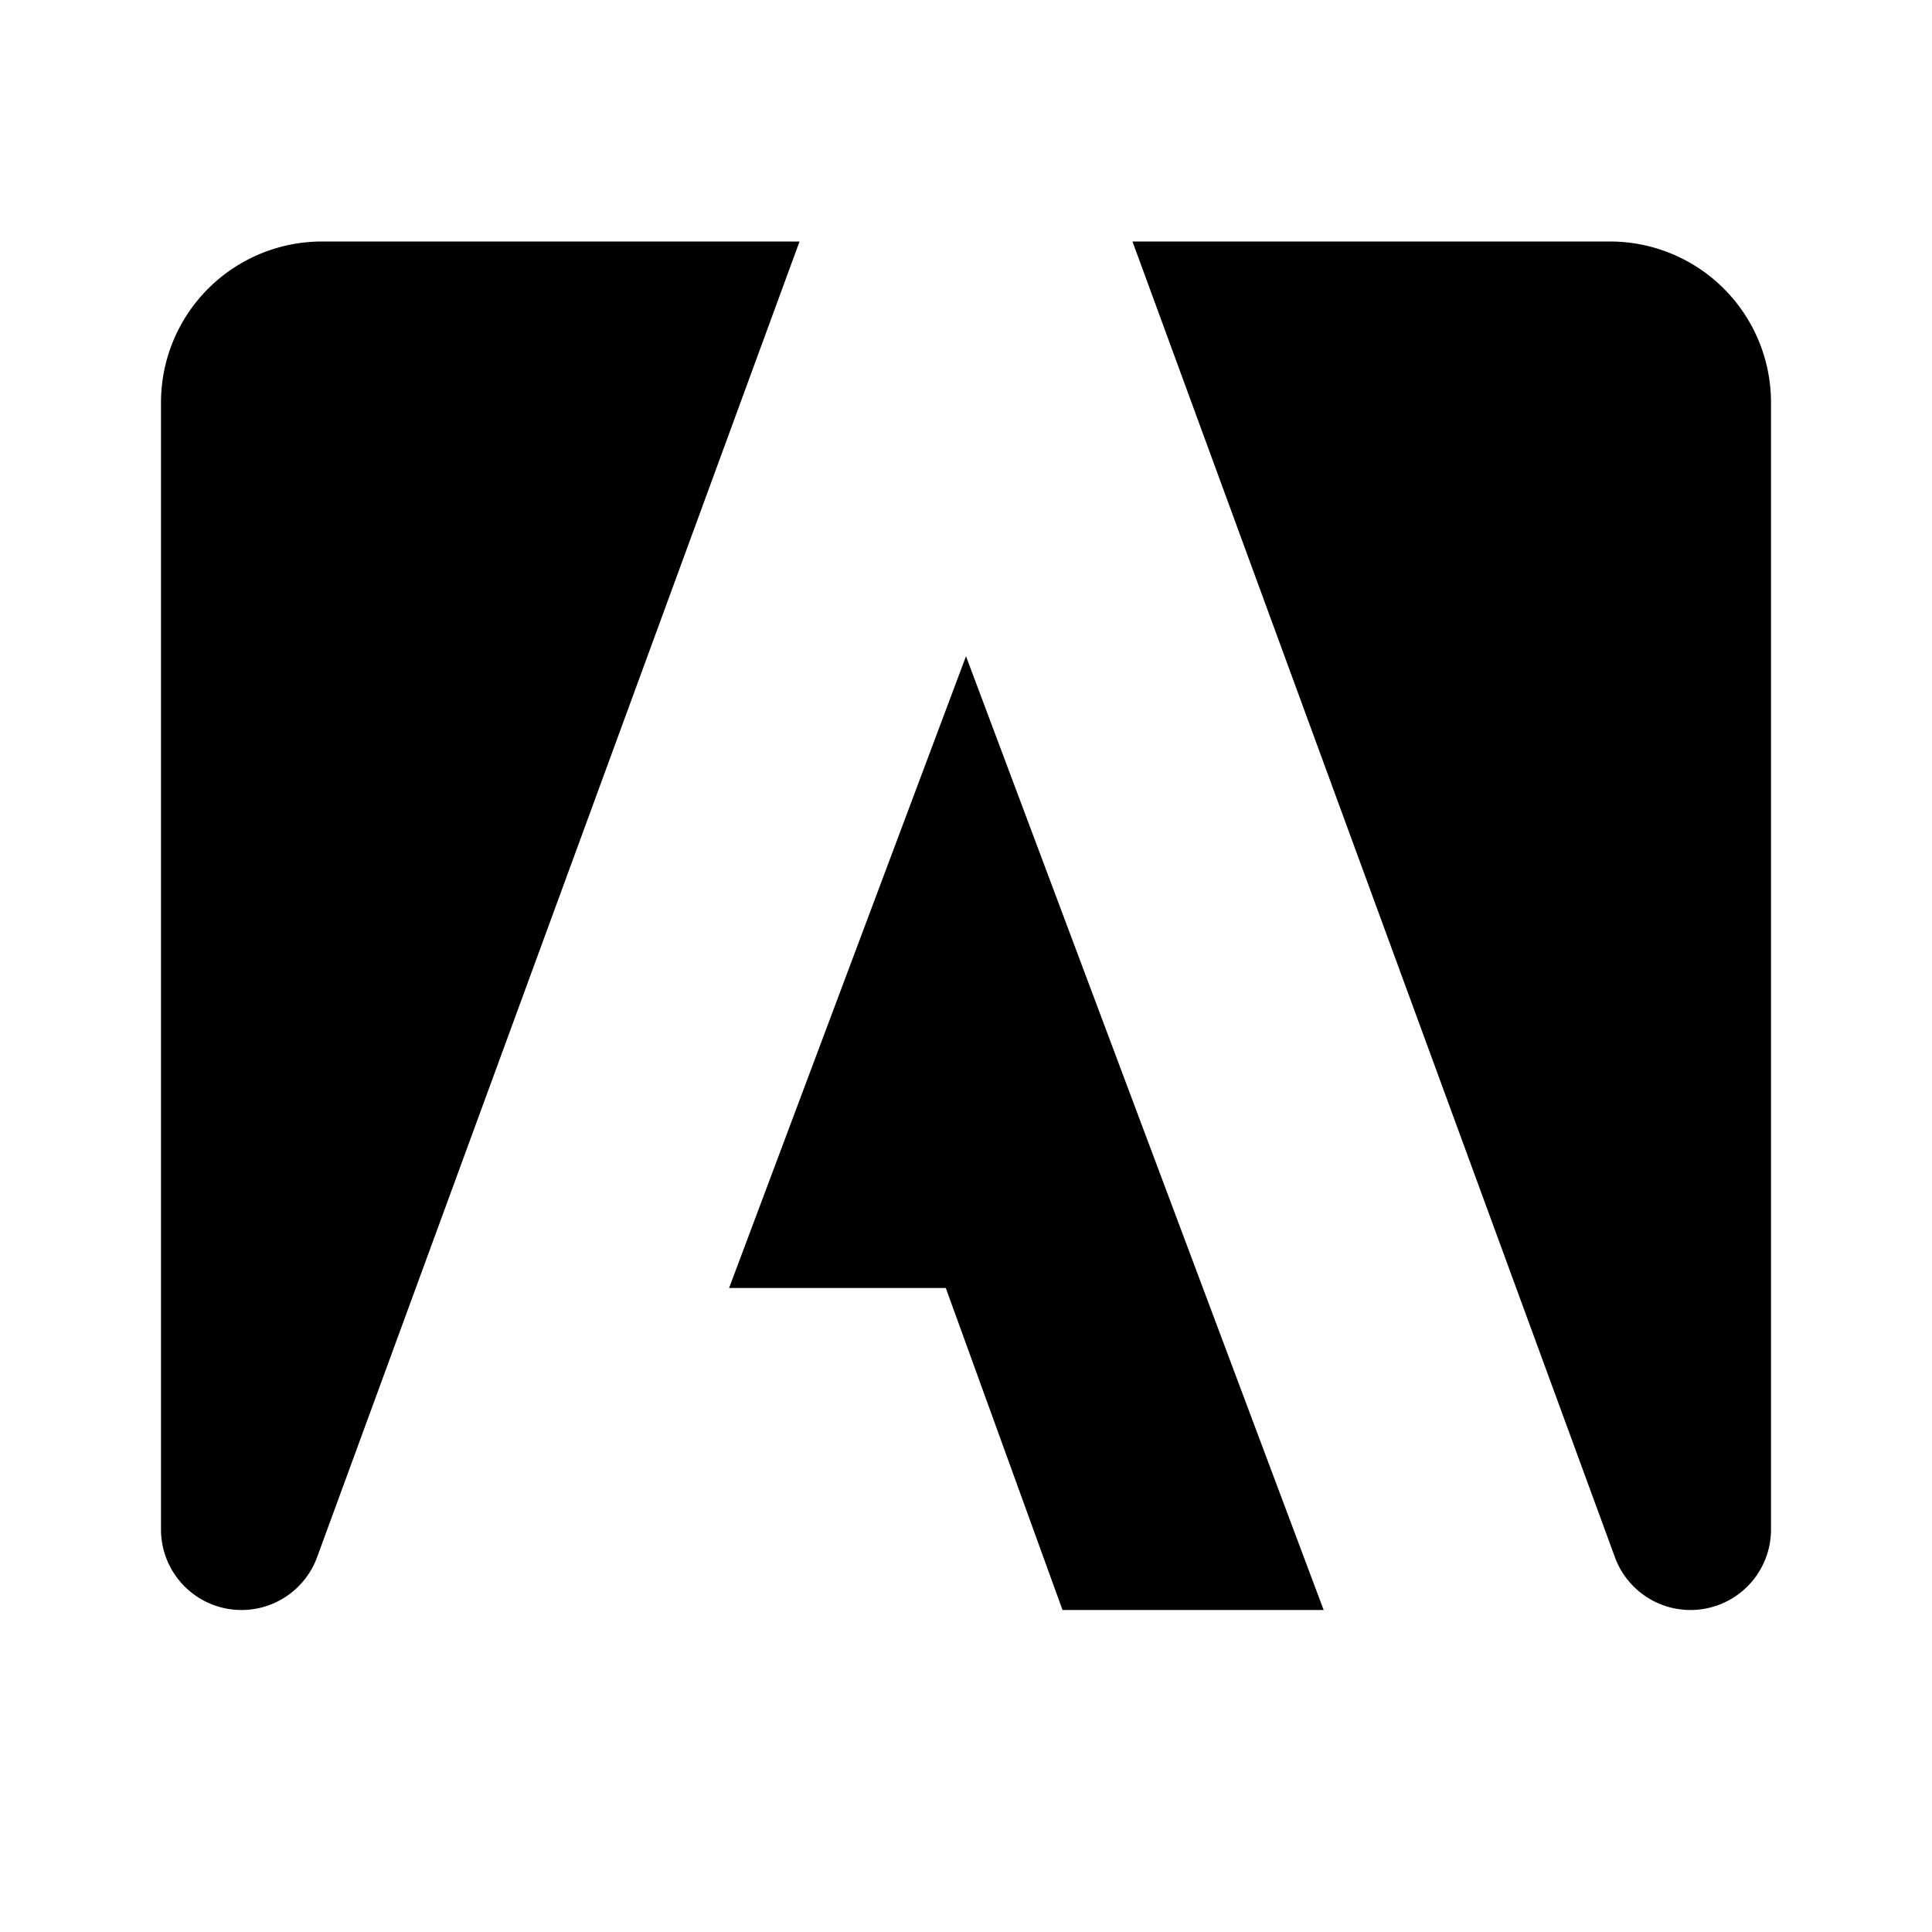 <svg width="24" height="24" fill="none" xmlns="http://www.w3.org/2000/svg"><path fill-rule="evenodd" clip-rule="evenodd" d="M2 5a2 2 0 0 1 2-2h5.932L3.939 19.344A1 1 0 0 1 2 19V5zm12.068-2H20a2 2 0 0 1 2 2v14a1 1 0 0 1-1.939.344L14.068 3zM12 8.152L16.443 20h-3.244l-1.45-4H9.057L12 8.152z" fill="#000"/></svg>